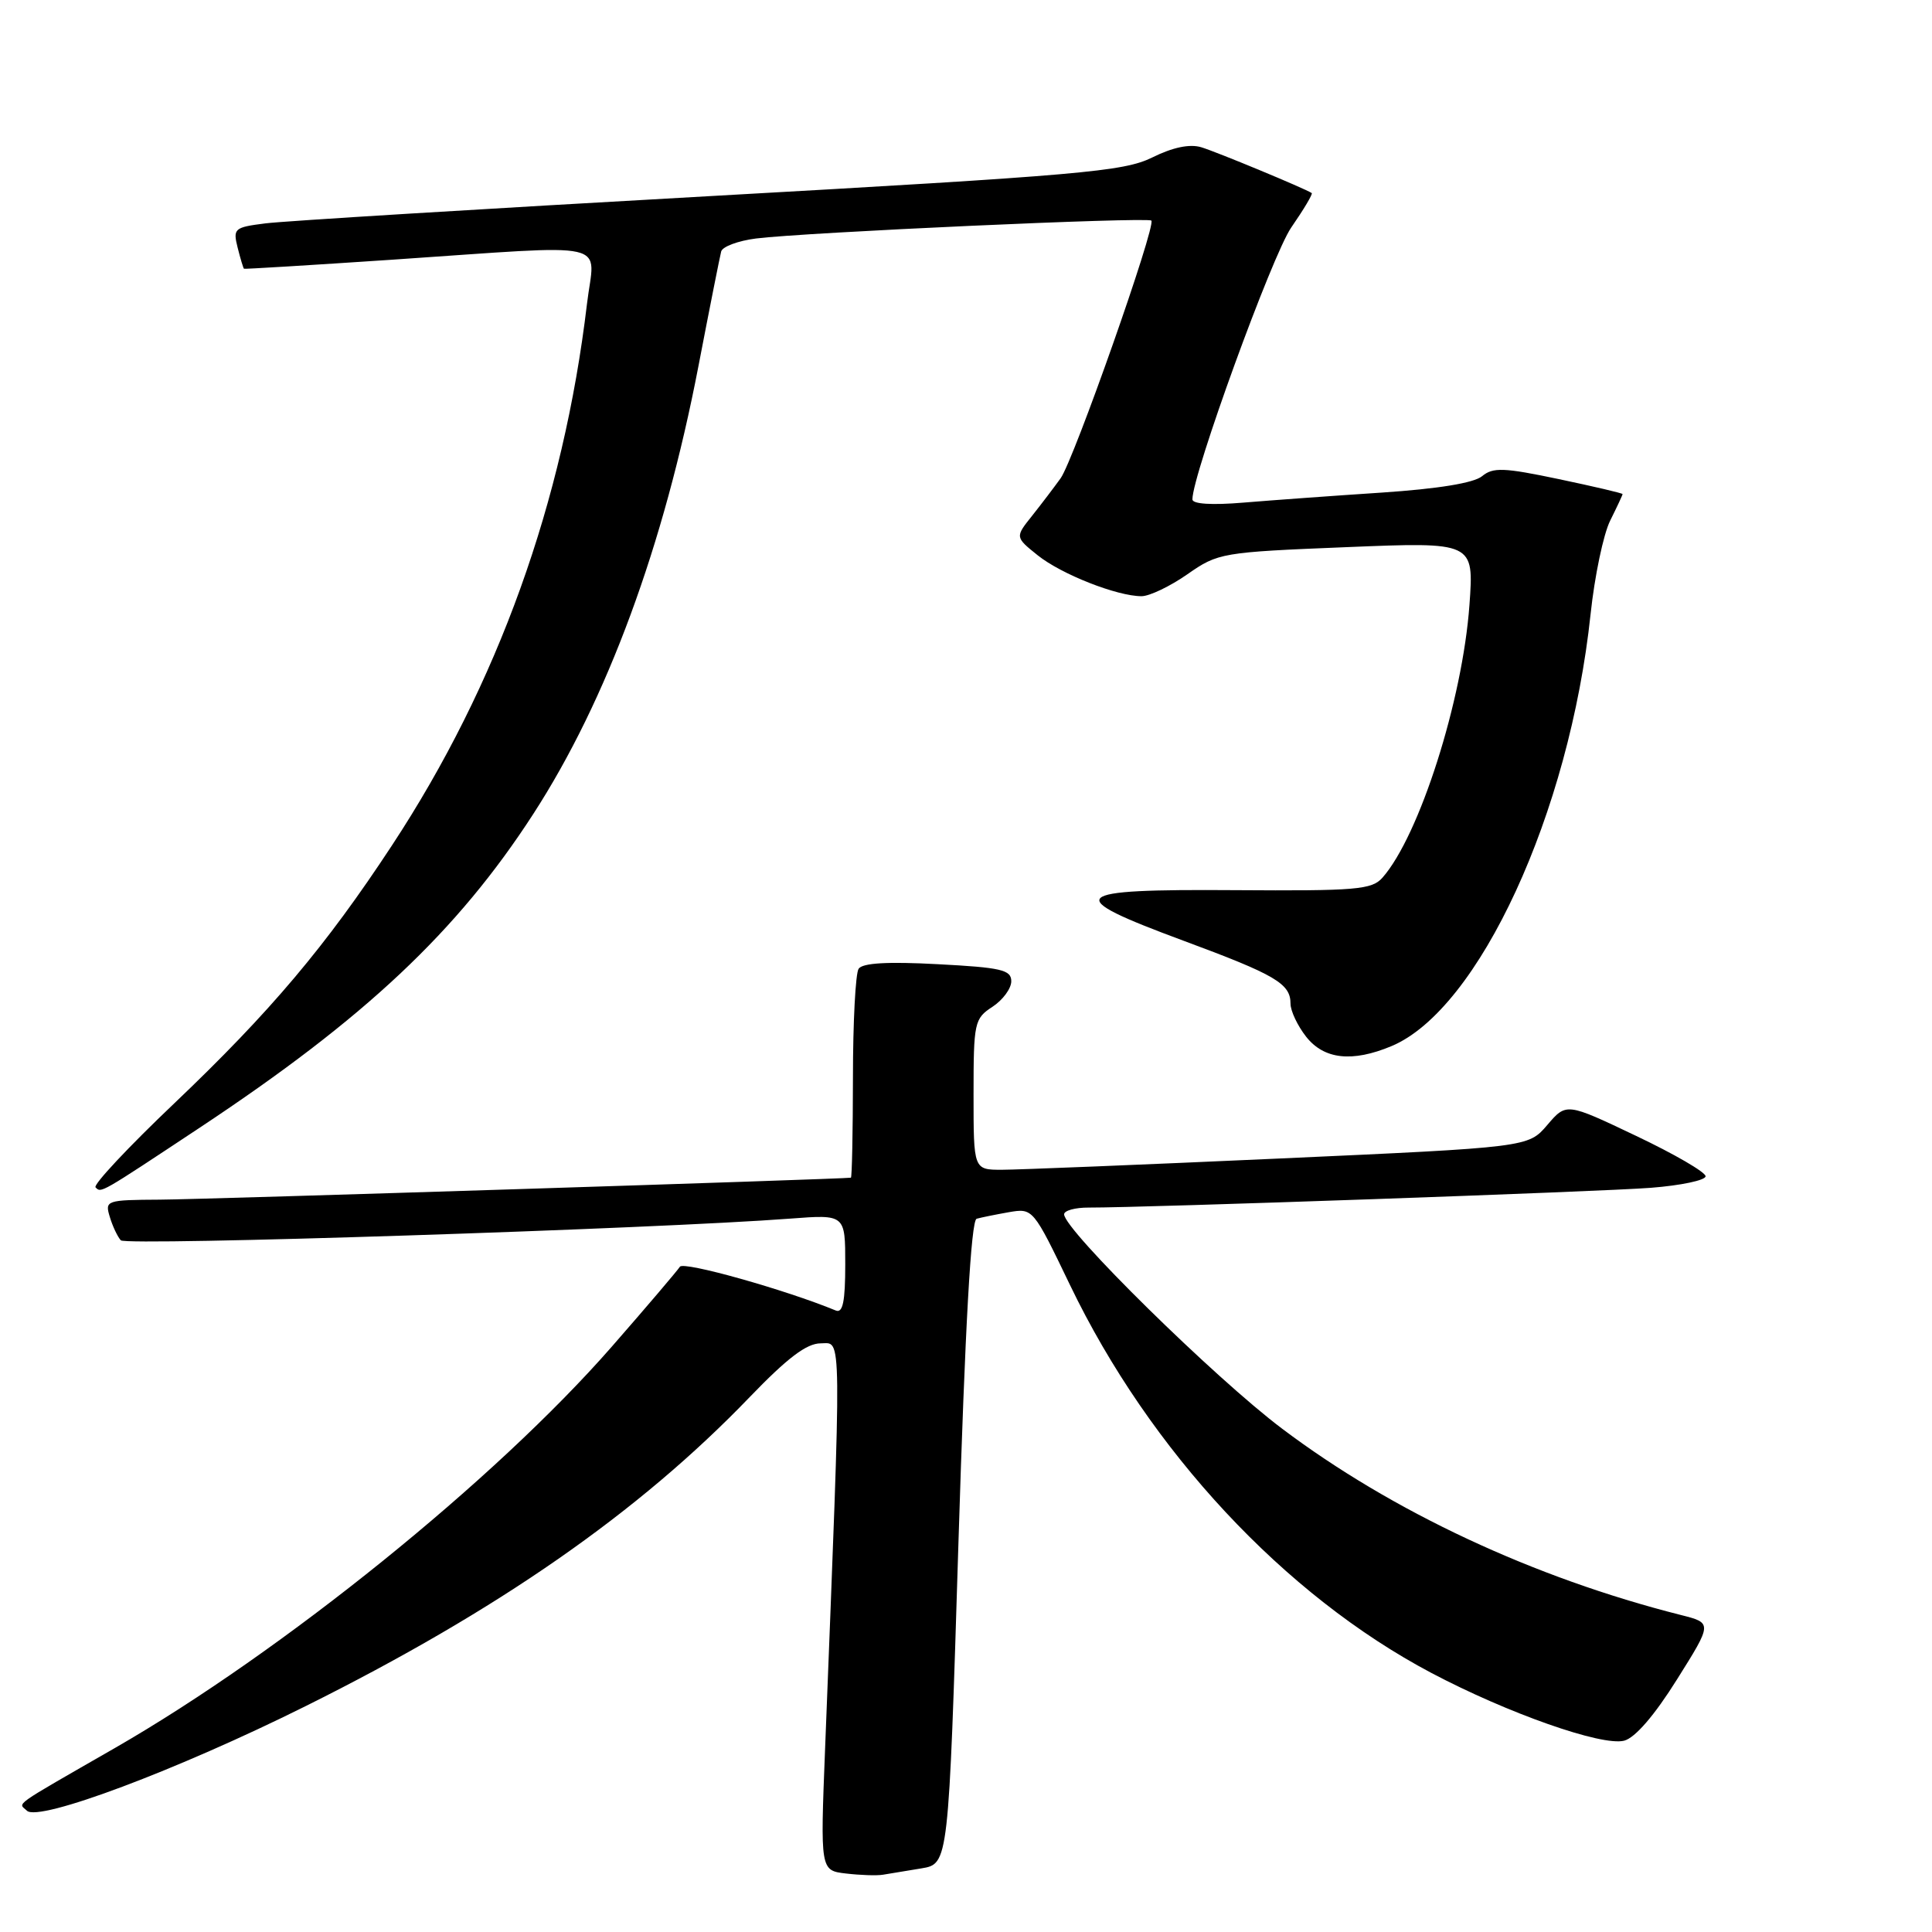 <?xml version="1.0" encoding="UTF-8" standalone="no"?>
<!DOCTYPE svg PUBLIC "-//W3C//DTD SVG 1.1//EN" "http://www.w3.org/Graphics/SVG/1.1/DTD/svg11.dtd" >
<svg xmlns="http://www.w3.org/2000/svg" xmlns:xlink="http://www.w3.org/1999/xlink" version="1.1" viewBox="0 0 256 256">
 <g >
 <path fill="currentColor"
d=" M 122.09 247.57 C 125.69 246.97 125.69 246.97 127.00 204.39 C 127.89 175.60 128.67 161.71 129.41 161.49 C 130.01 161.32 131.94 160.93 133.69 160.62 C 136.87 160.08 136.89 160.10 141.79 170.29 C 152.35 192.23 170.17 211.36 189.66 221.67 C 199.79 227.02 212.26 231.41 215.21 230.65 C 216.66 230.27 219.22 227.31 222.20 222.55 C 226.91 215.05 226.91 215.05 222.70 213.99 C 203.25 209.07 184.49 200.31 169.89 189.31 C 160.98 182.61 141.00 162.96 141.00 160.90 C 141.00 160.41 142.46 160.00 144.25 160.01 C 151.62 160.03 212.05 157.91 218.75 157.39 C 222.74 157.08 226.00 156.39 226.00 155.86 C 226.00 155.32 221.85 152.91 216.77 150.50 C 207.55 146.11 207.55 146.11 205.02 149.07 C 202.50 152.02 202.50 152.02 169.50 153.51 C 151.35 154.33 134.81 155.00 132.75 155.00 C 129.00 155.00 129.00 155.00 129.00 145.02 C 129.00 135.48 129.11 134.97 131.50 133.41 C 132.88 132.51 134.00 130.98 134.00 130.02 C 134.00 128.51 132.67 128.20 124.25 127.76 C 117.58 127.40 114.27 127.60 113.77 128.37 C 113.36 128.99 113.02 135.46 113.02 142.75 C 113.01 150.04 112.89 156.02 112.75 156.05 C 111.81 156.23 27.03 158.93 21.18 158.96 C 14.07 159.00 13.88 159.06 14.55 161.25 C 14.92 162.49 15.58 163.88 16.01 164.35 C 16.72 165.11 86.77 162.84 104.75 161.47 C 112.00 160.92 112.00 160.92 112.00 167.54 C 112.00 172.45 111.68 174.03 110.75 173.65 C 104.09 170.90 90.56 167.09 90.09 167.85 C 89.76 168.36 85.69 173.15 81.03 178.48 C 65.64 196.07 37.49 218.81 15.26 231.60 C 1.29 239.63 2.42 238.83 3.57 239.93 C 5.14 241.43 23.47 234.55 40.50 226.07 C 65.99 213.38 84.66 200.39 99.34 185.12 C 104.34 179.93 106.88 178.00 108.75 178.00 C 111.58 178.00 111.55 175.10 109.33 231.68 C 108.69 247.85 108.69 247.85 112.10 248.25 C 113.97 248.47 116.17 248.55 117.00 248.41 C 117.83 248.28 120.12 247.90 122.09 247.57 Z  M 26.50 149.40 C 48.39 134.90 60.60 123.41 70.66 107.86 C 80.44 92.75 87.96 72.34 92.55 48.50 C 94.03 40.80 95.39 33.97 95.56 33.32 C 95.74 32.67 97.82 31.90 100.19 31.60 C 106.63 30.79 152.07 28.73 152.56 29.23 C 153.22 29.89 142.28 60.95 140.54 63.37 C 139.70 64.54 138.00 66.78 136.76 68.34 C 134.50 71.17 134.50 71.17 137.50 73.58 C 140.65 76.10 148.02 79.00 151.26 79.00 C 152.31 79.00 155.05 77.69 157.34 76.09 C 161.41 73.25 161.87 73.17 178.41 72.50 C 195.31 71.81 195.31 71.81 194.71 80.15 C 193.80 92.80 188.08 110.73 183.19 116.29 C 181.78 117.89 179.75 118.06 163.56 117.95 C 141.45 117.80 140.60 118.64 156.79 124.64 C 169.02 129.17 171.00 130.33 171.00 132.99 C 171.00 133.95 171.93 135.92 173.07 137.37 C 175.44 140.38 179.17 140.79 184.37 138.62 C 195.95 133.78 207.97 107.72 210.76 81.38 C 211.29 76.37 212.46 70.78 213.36 68.98 C 214.26 67.17 215.00 65.59 215.00 65.47 C 215.00 65.35 211.19 64.46 206.53 63.48 C 199.25 61.95 197.83 61.90 196.38 63.10 C 195.29 64.00 190.56 64.77 183.10 65.27 C 176.72 65.69 168.46 66.29 164.75 66.60 C 160.58 66.95 158.00 66.79 158.00 66.17 C 158.00 62.87 168.57 33.80 171.10 30.14 C 172.76 27.74 173.98 25.69 173.81 25.58 C 172.89 24.97 161.15 20.10 159.17 19.51 C 157.64 19.05 155.39 19.52 152.67 20.87 C 148.89 22.73 143.34 23.22 94.00 25.99 C 64.02 27.67 37.55 29.29 35.16 29.60 C 31.04 30.12 30.85 30.28 31.49 32.82 C 31.86 34.29 32.24 35.55 32.33 35.61 C 32.42 35.67 41.27 35.13 52.00 34.41 C 81.78 32.40 78.79 31.73 77.78 40.25 C 74.66 66.50 65.96 90.68 51.95 112.00 C 43.17 125.37 35.81 134.09 23.08 146.21 C 17.01 151.98 12.32 156.99 12.66 157.33 C 13.42 158.09 13.11 158.27 26.50 149.40 Z "/>
</g>
</svg>